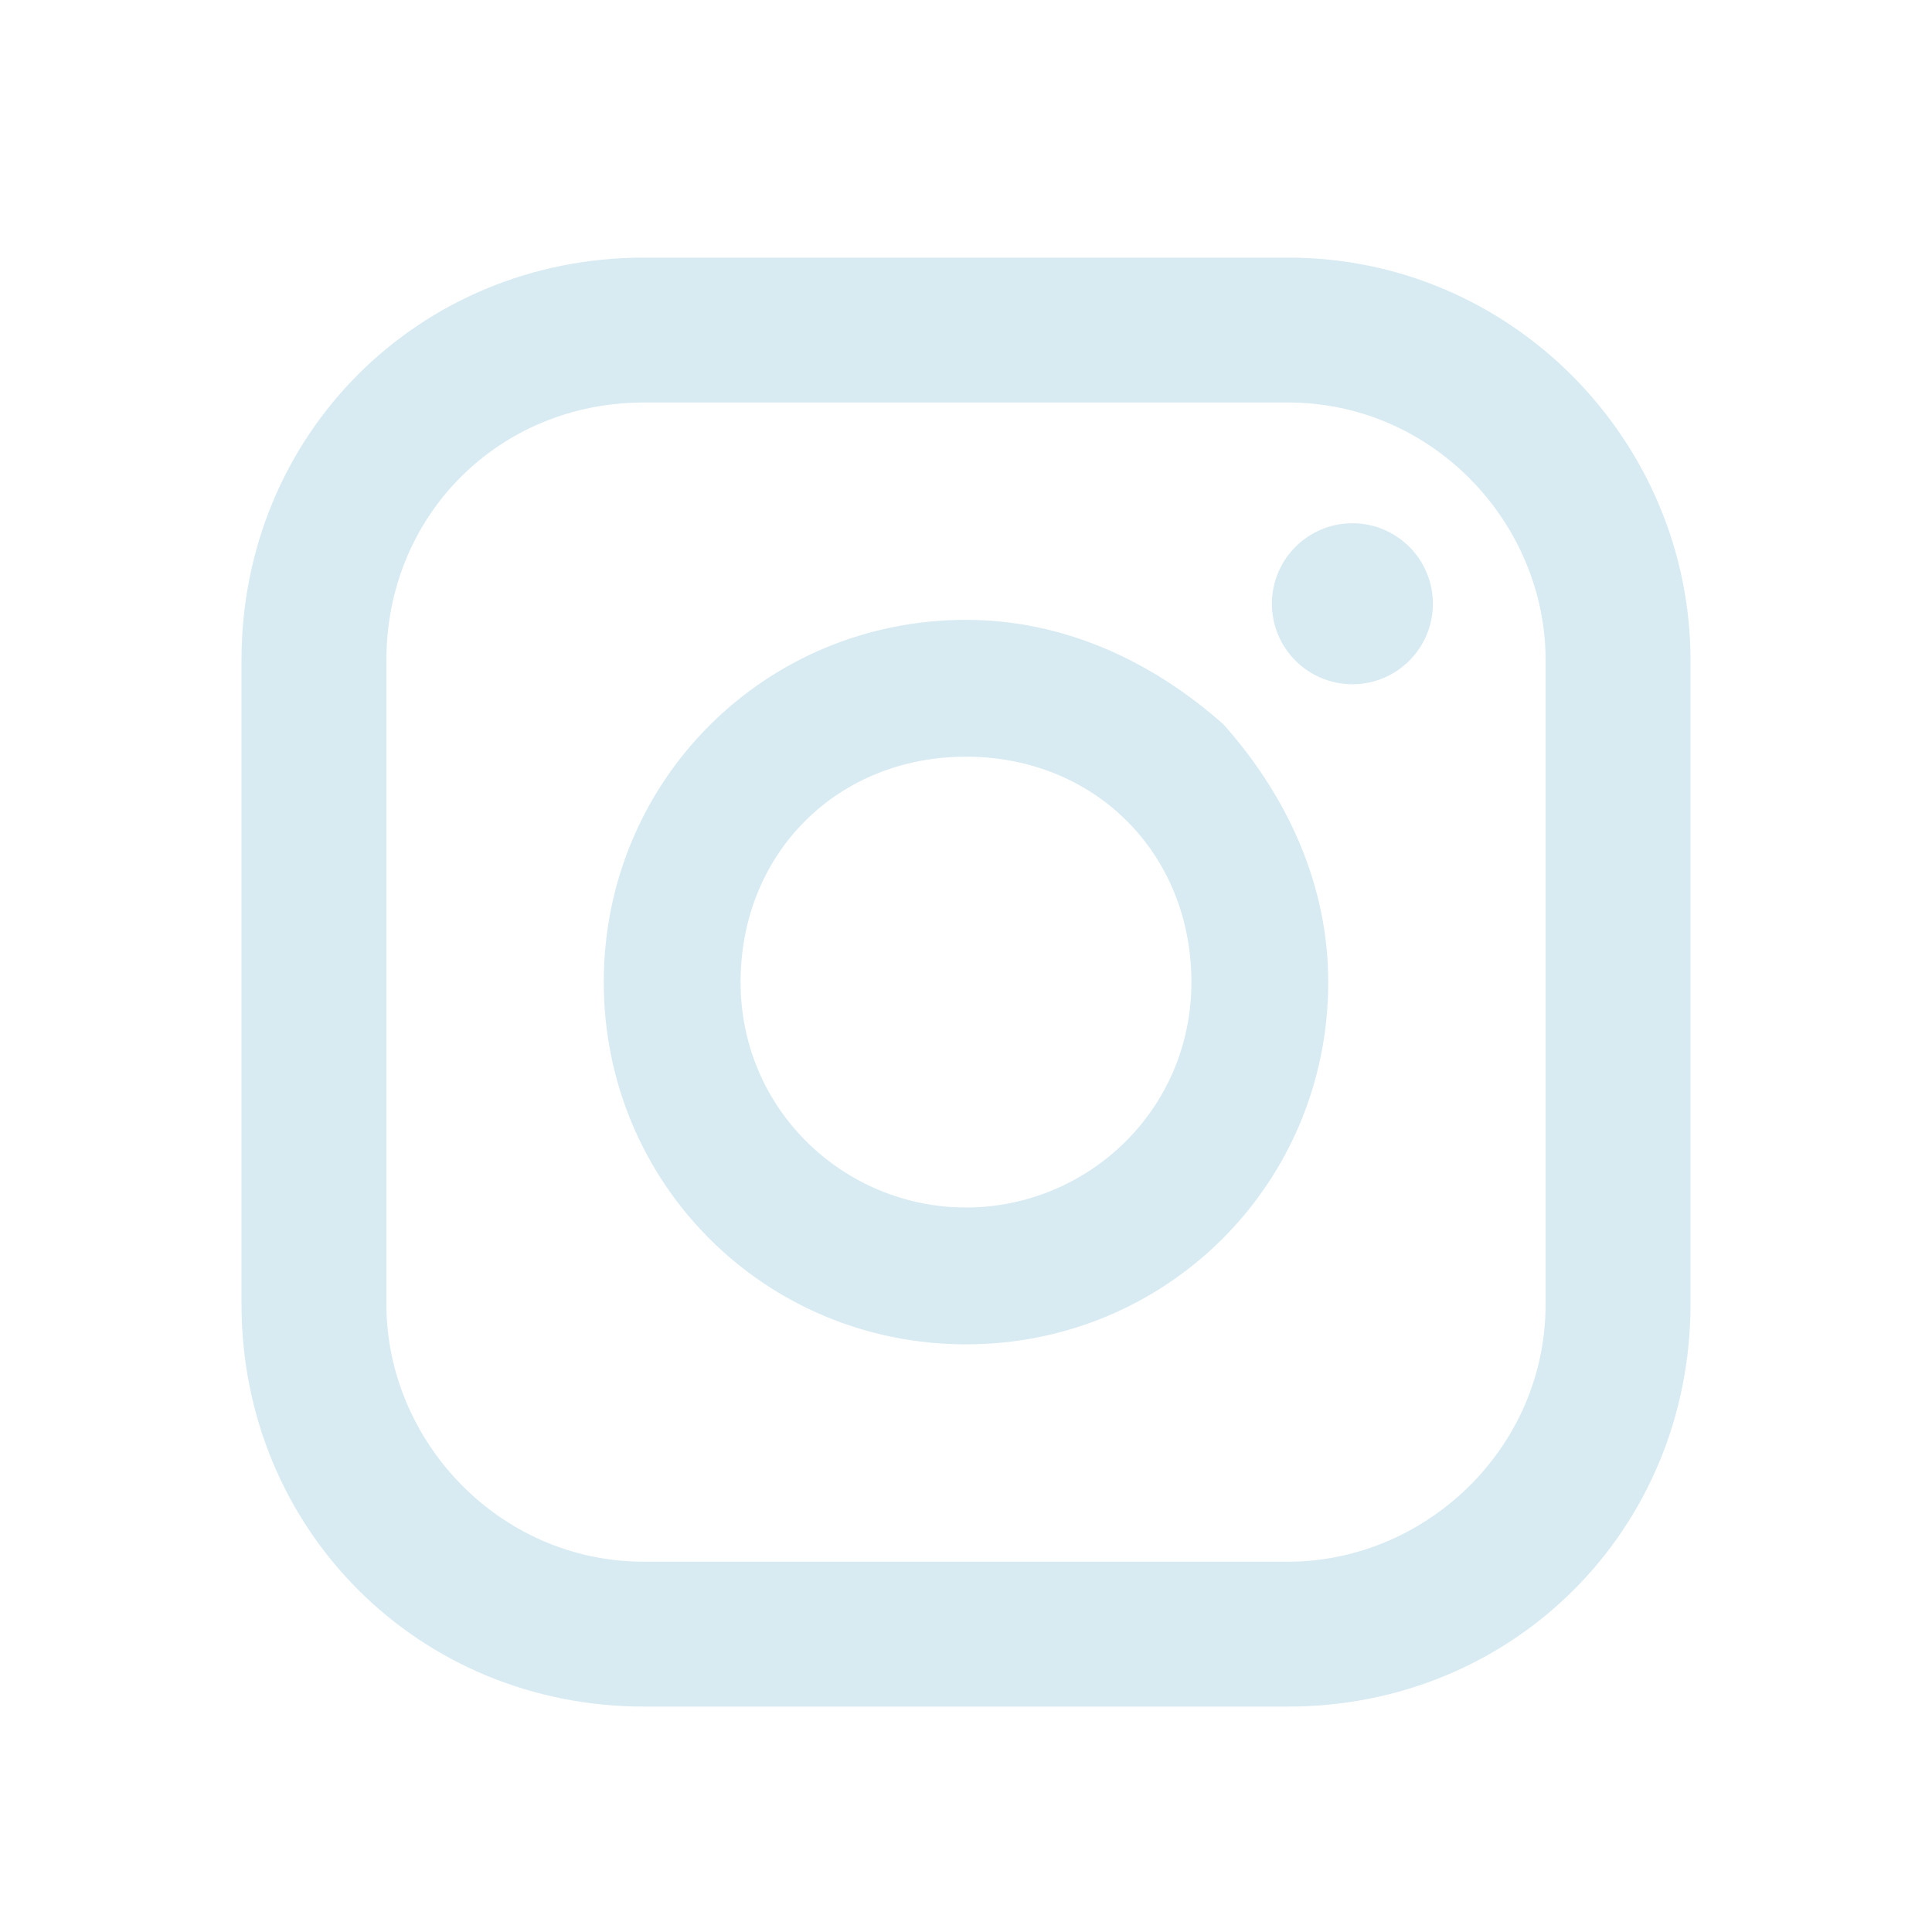 <?xml version="1.0" encoding="utf-8"?>
<!-- Generator: Adobe Illustrator 26.0.3, SVG Export Plug-In . SVG Version: 6.00 Build 0)  -->
<svg version="1.1" id="Layer_1" xmlns="http://www.w3.org/2000/svg" xmlns:xlink="http://www.w3.org/1999/xlink" x="0px" y="0px"
	 viewBox="0 0 24 24" style="enable-background:new 0 0 24 24;" xml:space="preserve">
<style type="text/css">
	.st0{fill:#D8EBF2;}
</style>
<g>
	<circle class="st0" cx="16.8" cy="7.5" r="1"/>
	<path class="st0" d="M16,3.2H8c-2.8,0-5,2.2-5,5v8c0,2.8,2.2,5,5,5h8c2.8,0,5-2.2,5-5v-8C21,5.5,18.8,3.2,16,3.2z M19.2,16.2
		c0,1.8-1.5,3.2-3.2,3.2H8c-1.8,0-3.2-1.5-3.2-3.2v-8C4.8,6.4,6.2,5,8,5h8c1.8,0,3.2,1.5,3.2,3.2V16.2z"/>
	<path class="st0" d="M12,7.7c-2.5,0-4.5,2-4.5,4.5s2,4.5,4.5,4.5s4.5-2,4.5-4.5c0-1.2-0.5-2.3-1.3-3.2C14.3,8.2,13.2,7.7,12,7.7z
		 M12,15c-1.5,0-2.8-1.2-2.8-2.8s1.2-2.8,2.8-2.8s2.8,1.2,2.8,2.8S13.5,15,12,15z"/>
</g>
</svg>
